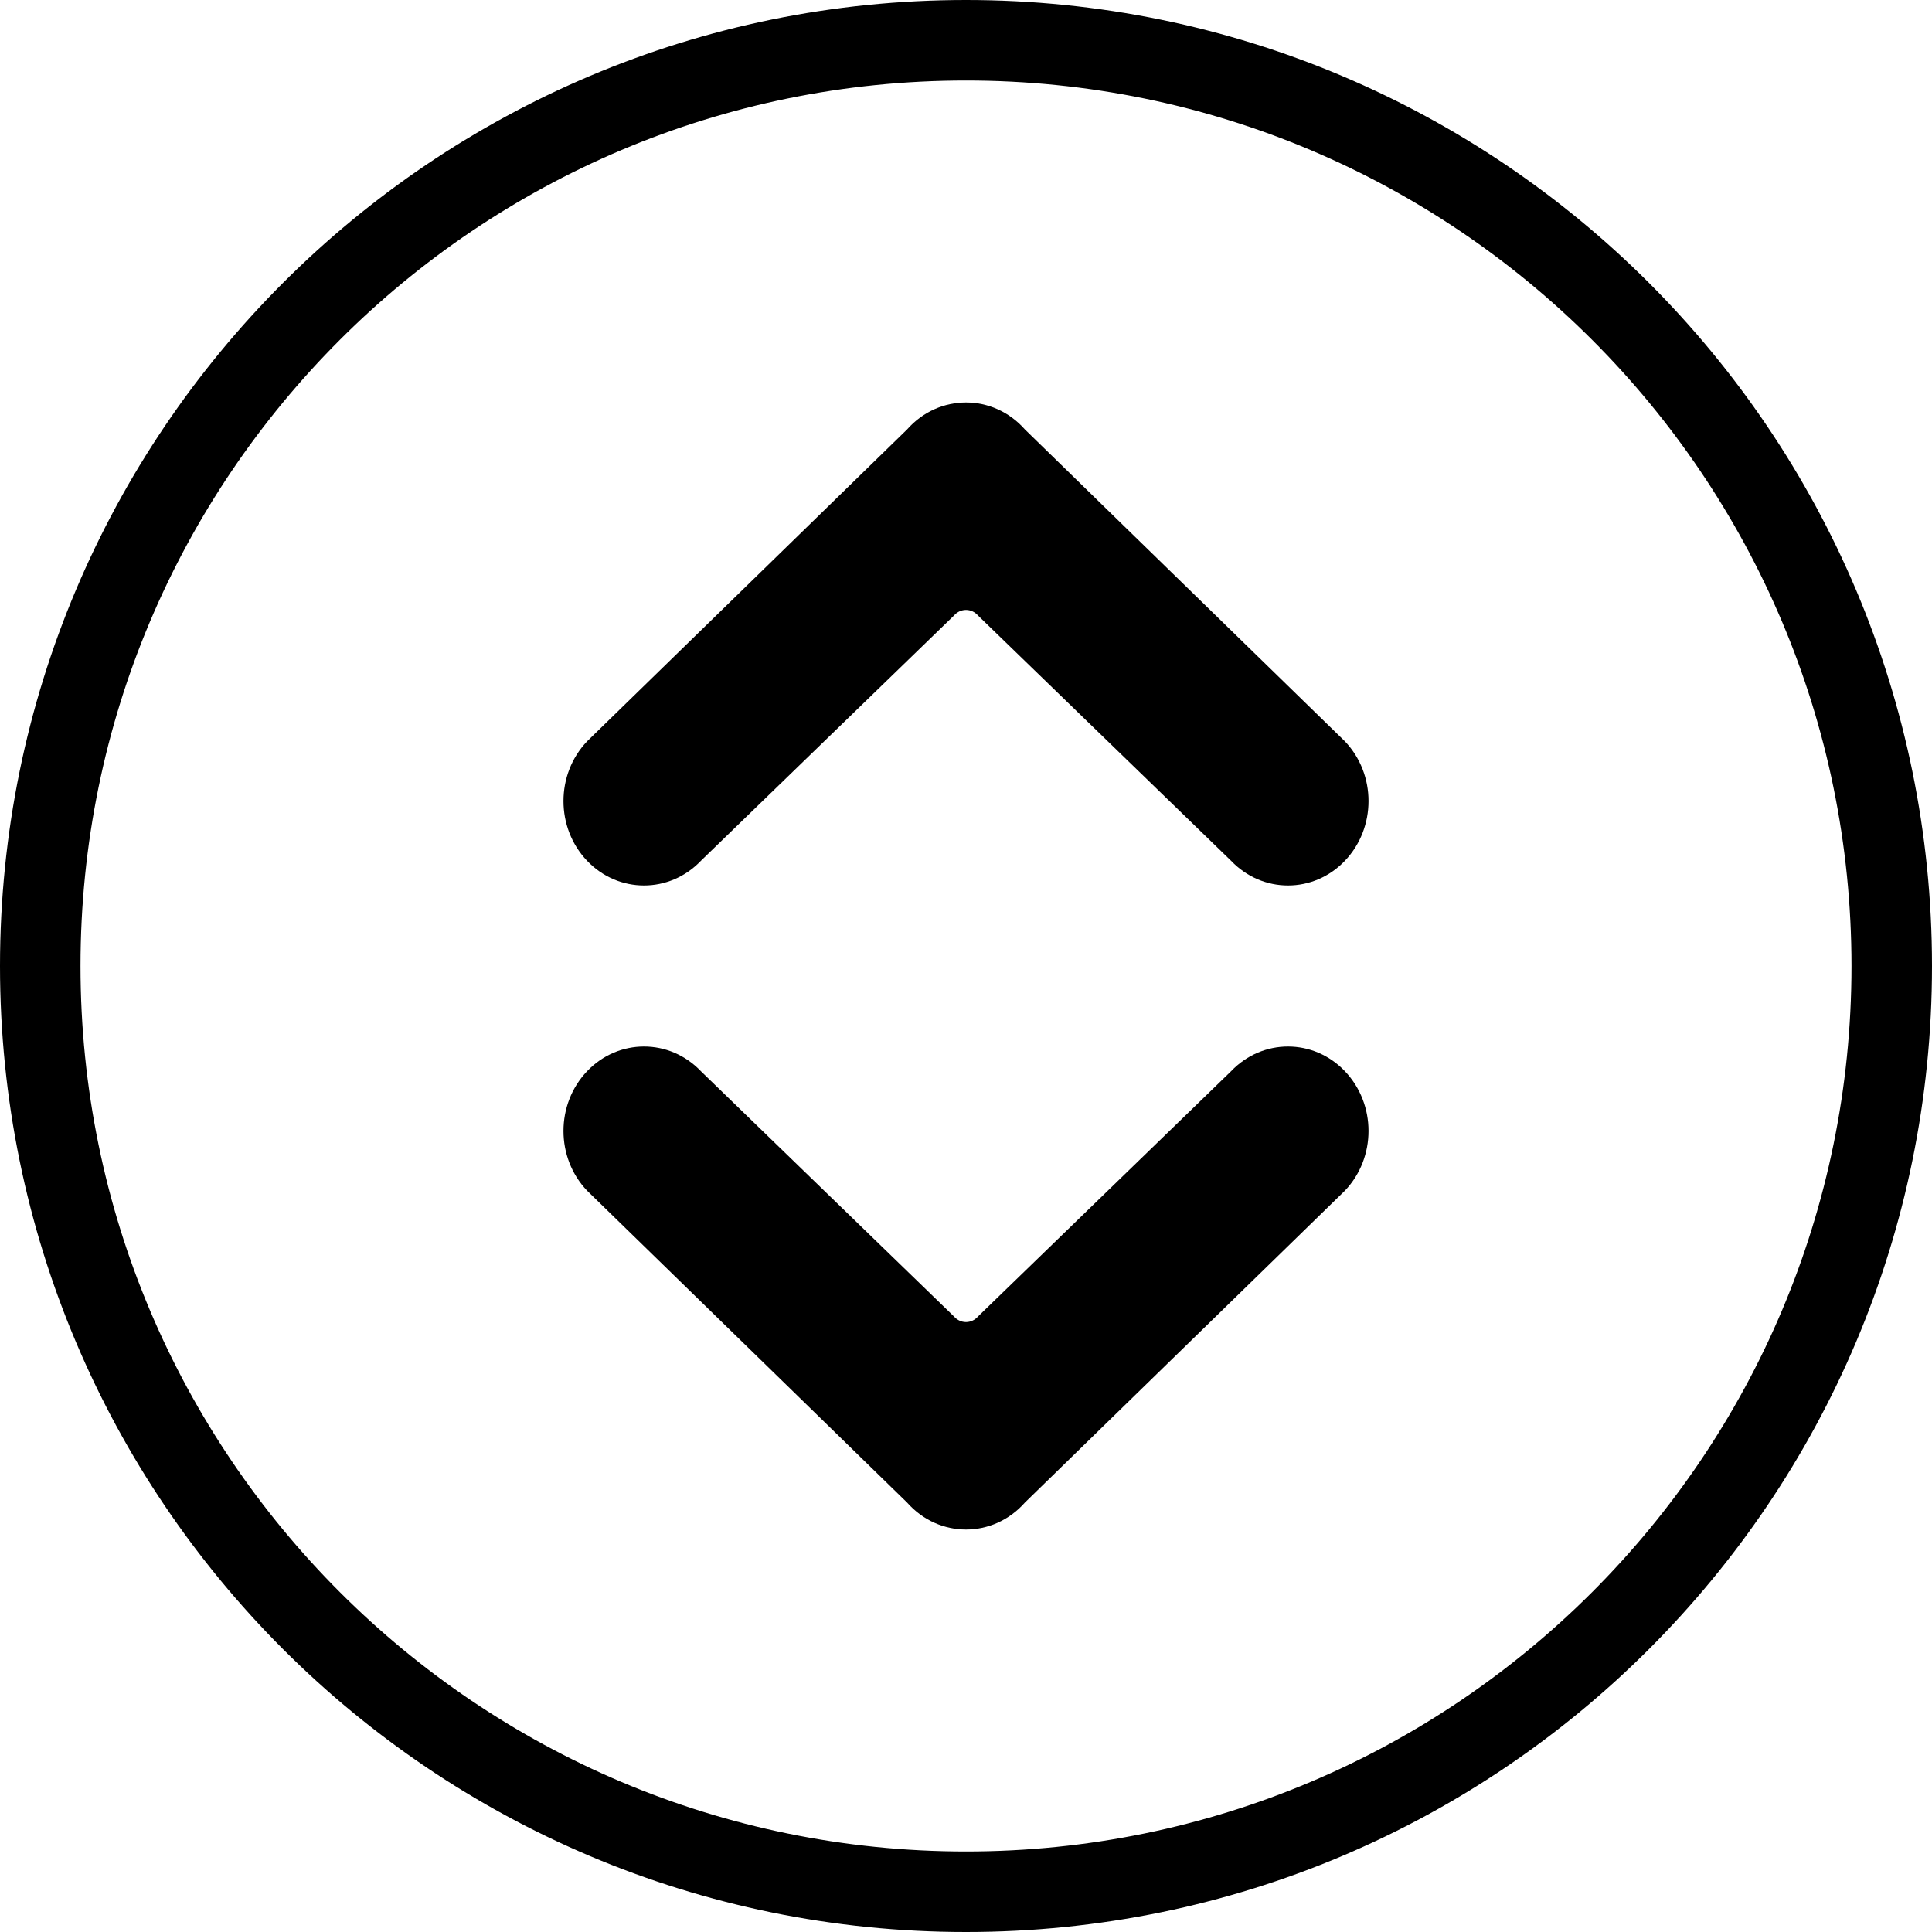 <svg width="24" height="24" viewBox="0 0 24 24" fill="none" xmlns="http://www.w3.org/2000/svg"><g clip-path="url(#clip0_1033_14555)"><path fill-rule="evenodd" clip-rule="evenodd" d="M12 1C18.075 1 23 5.925 23 12C23 18.075 18.075 23 12 23C5.925 23 1 18.075 1 12C1 5.925 5.925 1 12 1ZM12 -5.24537e-07C18.627 -8.1423e-07 24 5.373 24 12C24 18.627 18.627 24 12 24C5.373 24 -2.34843e-07 18.627 -5.24537e-07 12C-8.1423e-07 5.373 5.373 -2.34843e-07 12 -5.24537e-07ZM16.707 10.693C16.317 11.102 15.683 11.102 15.293 10.693L12.148 7.645C12.068 7.554 11.932 7.554 11.852 7.645L8.707 10.693C8.317 11.102 7.683 11.102 7.293 10.693C6.902 10.283 6.902 9.619 7.293 9.209L11.268 5.335C11.663 4.888 12.337 4.888 12.732 5.335L16.707 9.209C17.098 9.619 17.098 10.283 16.707 10.693ZM7.293 13.307C7.683 12.898 8.317 12.898 8.707 13.307L11.852 16.355C11.932 16.446 12.068 16.446 12.148 16.355L15.293 13.307C15.683 12.898 16.317 12.898 16.707 13.307C17.098 13.717 17.098 14.381 16.707 14.791L12.732 18.665C12.337 19.112 11.663 19.112 11.268 18.665L7.293 14.791C6.902 14.381 6.902 13.717 7.293 13.307Z" fill="currentColor"/></g><defs><clipPath id="clip0_1033_14555"><rect width="24" height="24" fill="white"/></clipPath></defs></svg>

